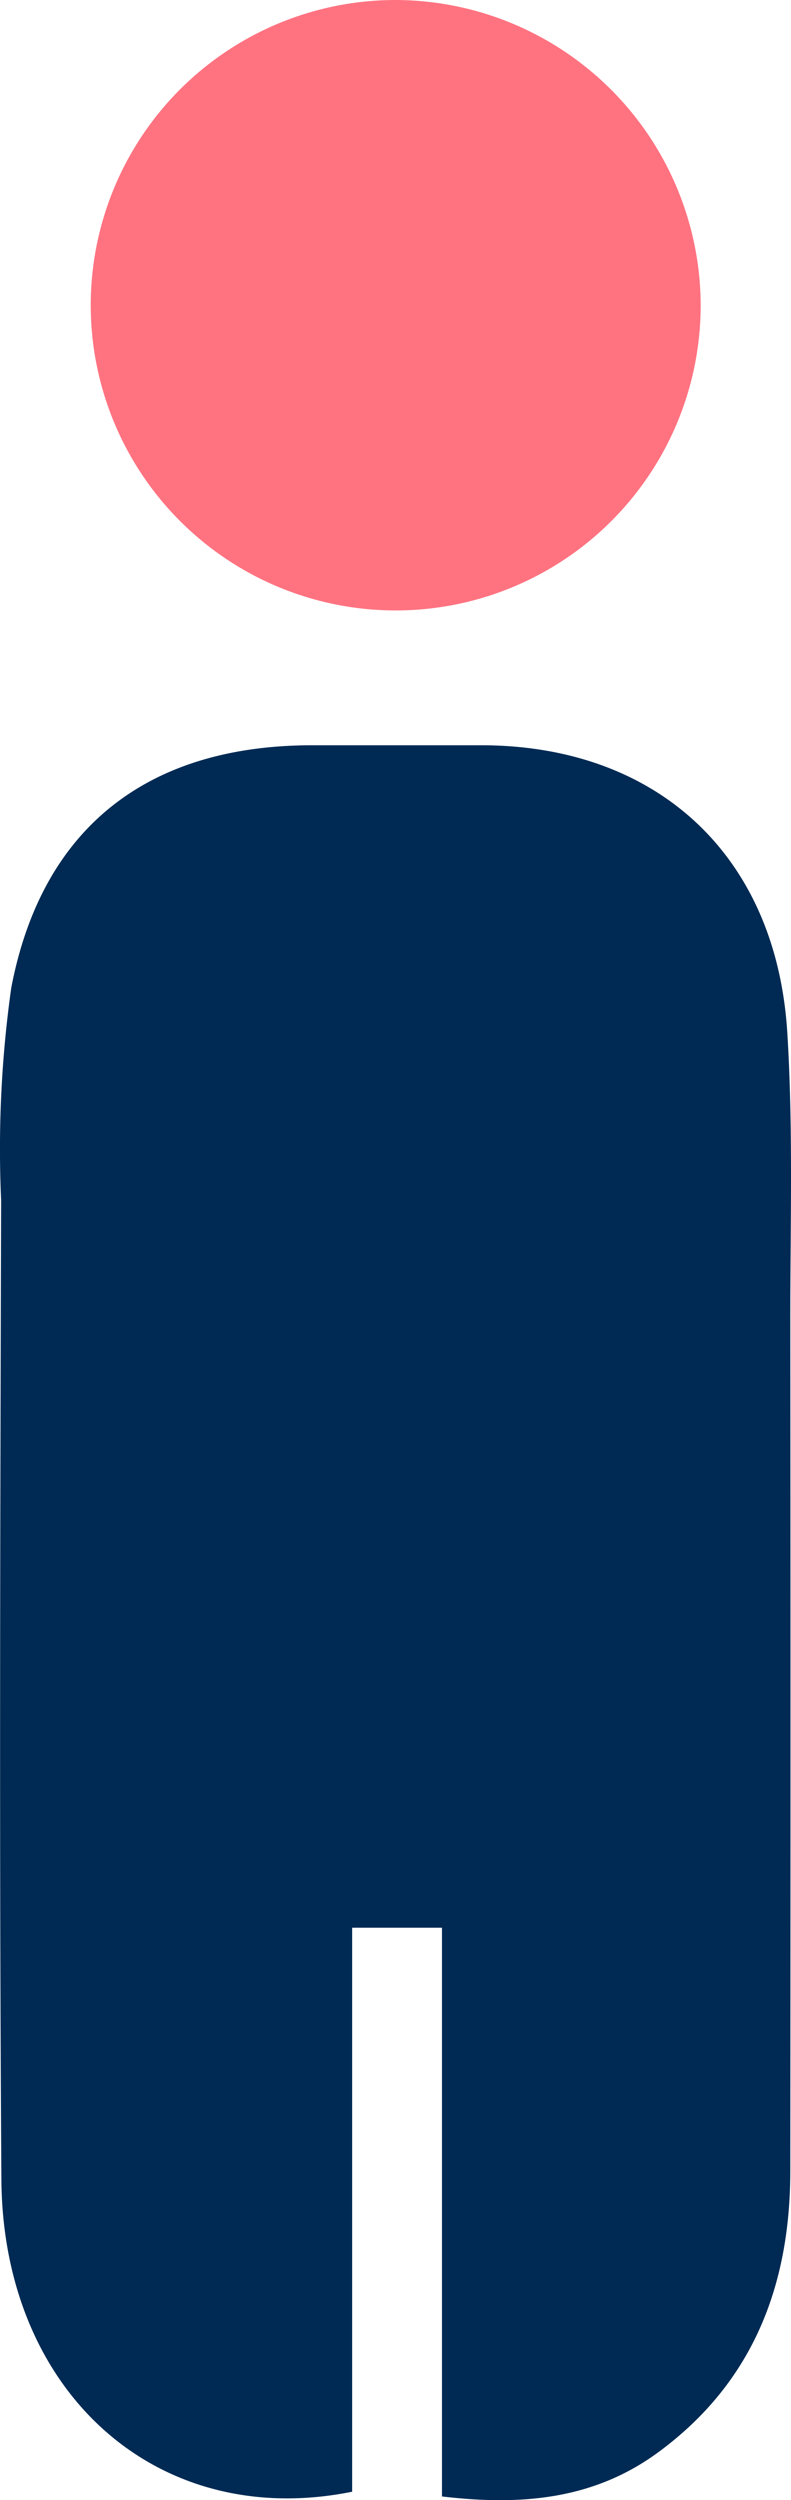 <svg xmlns="http://www.w3.org/2000/svg" width="32.581" height="102.897" viewBox="0 0 32.581 102.897">
  <defs>
    <style>
      .cls-1 {
        fill: #002a54;
      }

      .cls-2 {
        fill: #ff7381;
      }
    </style>
  </defs>
  <g id="Group_2519" data-name="Group 2519" transform="translate(-879.984 -125.952)">
    <path id="Path_1664" data-name="Path 1664" class="cls-1" d="M898.189,266.061V242.654h-3.7v23.212c-8.011,1.619-14.39-4.076-14.448-12.854-.088-13.436-.047-26.873-.011-40.31a47.424,47.424,0,0,1,.418-8.734c1.266-6.617,5.646-9.974,12.384-9.98q3.491,0,6.981,0c7.225.006,12.151,4.521,12.6,11.836.246,3.964.119,7.953.123,11.931q.016,17.453,0,34.906c0,4.681-1.514,8.68-5.4,11.553C904.505,266.164,901.535,266.457,898.189,266.061Z" transform="translate(0 -37.364)"/>
    <path id="Path_1665" data-name="Path 1665" class="cls-2" d="M913.4,138.472a12.562,12.562,0,1,1-12.608-12.52A12.6,12.6,0,0,1,913.4,138.472Z" transform="translate(-4.555)"/>
  </g>
</svg>
